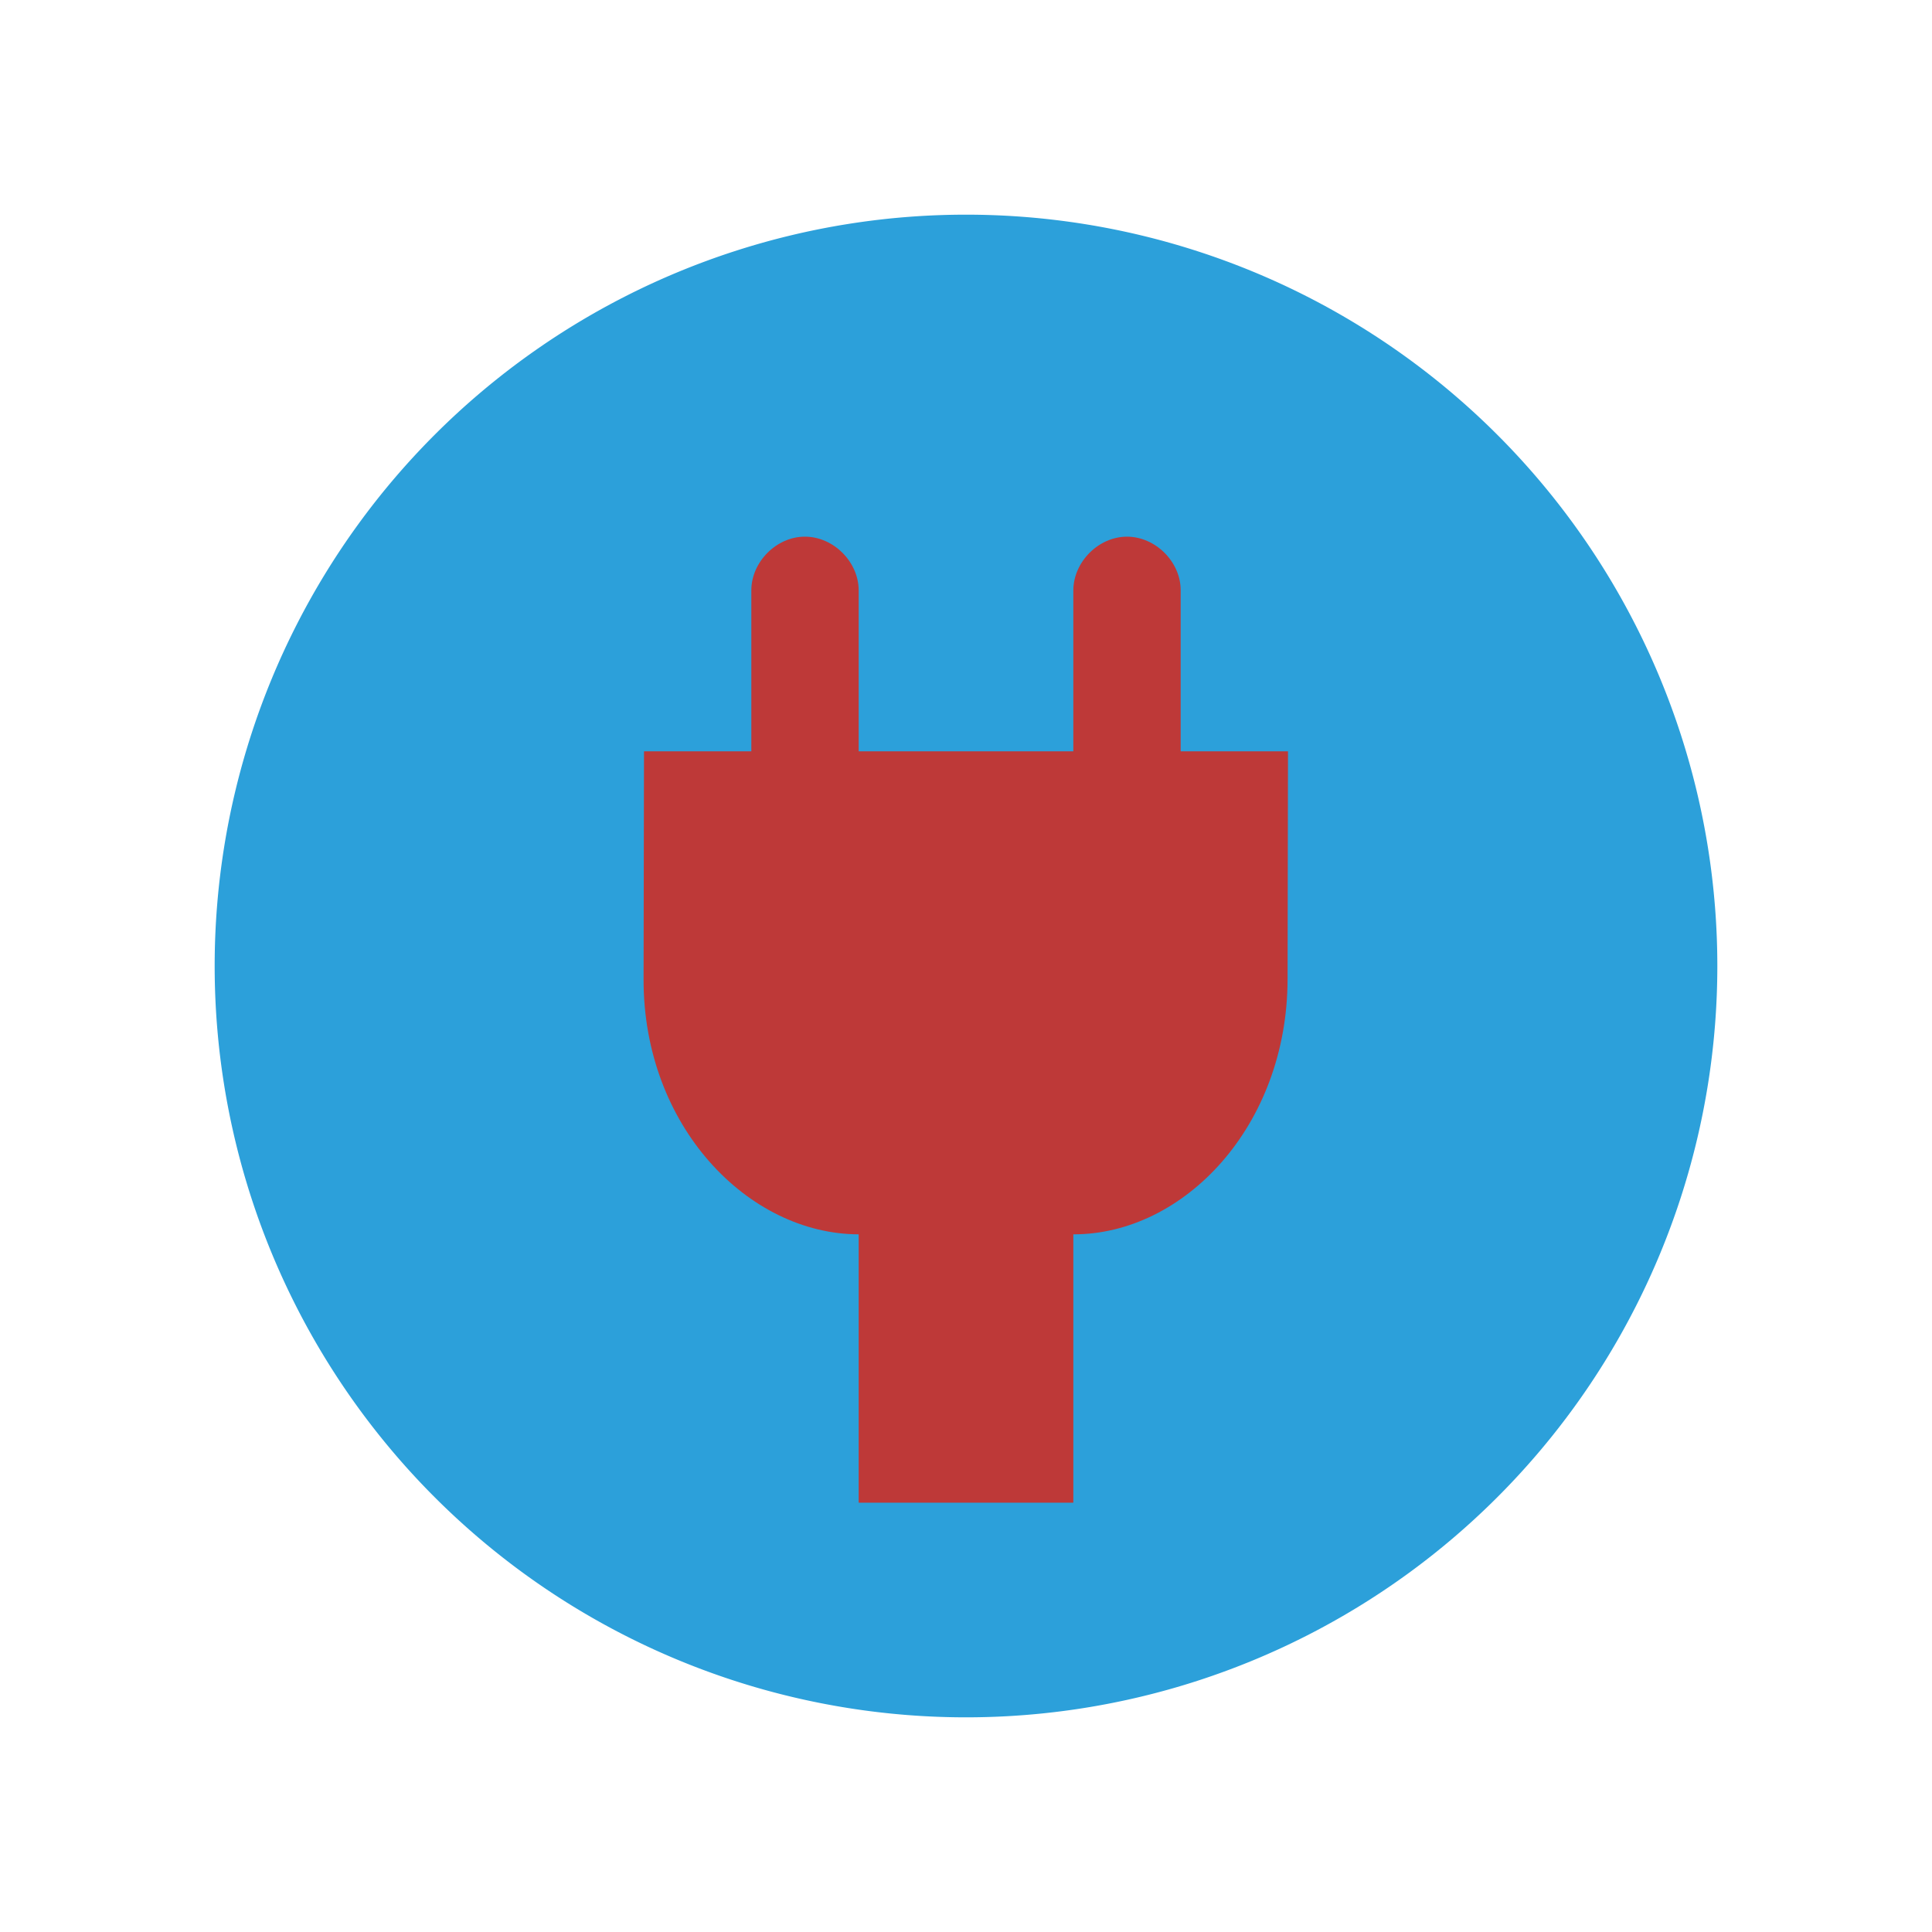 <?xml version="1.0" encoding="UTF-8" standalone="no"?>
<!-- Created with Inkscape (http://www.inkscape.org/) -->

<svg
   xmlns:dc="http://purl.org/dc/elements/1.1/"
   xmlns:cc="http://creativecommons.org/ns#"
   xmlns:rdf="http://www.w3.org/1999/02/22-rdf-syntax-ns#"
   xmlns:svg="http://www.w3.org/2000/svg"
   xmlns="http://www.w3.org/2000/svg"
   version="1.1"
   width="18"
   height="18"
   id="svg2"
   xml:space="preserve"><defs
     id="defs6"><clipPath
       id="clipPath16"><path
         d="M 0,256 256,256 256,0 0,0 0,256 z"
         id="path18" /></clipPath></defs><path
     d="M 16,9 A 7,7 0 0 1 2,9 7,7 0 1 1 16,9 z"
     id="path3775"
     style="fill:#2ca0da;fill-opacity:1;stroke:none" /><path
     d="M 10,7 8,7 8,5.5 C 8,5.235 7.765,5 7.5,5 7.235,4.999 7,5.235 7,5.5 L 7,7 6,7 5.996,9.123 C 5.993,10.493 6.971,11.498 8,11.5 l 0,2.5 2,0 0,-2.5 c 1.029,0.002 1.994,-1.007 1.996,-2.377 L 12,7 11,7 11,5.5 C 11.001,5.235 10.765,5 10.5,5 10.235,5 10.001,5.235 10,5.5 z"
     id="path26"
     style="fill:#be3938;fill-opacity:1;fill-rule:nonzero;stroke:none" /></svg>
